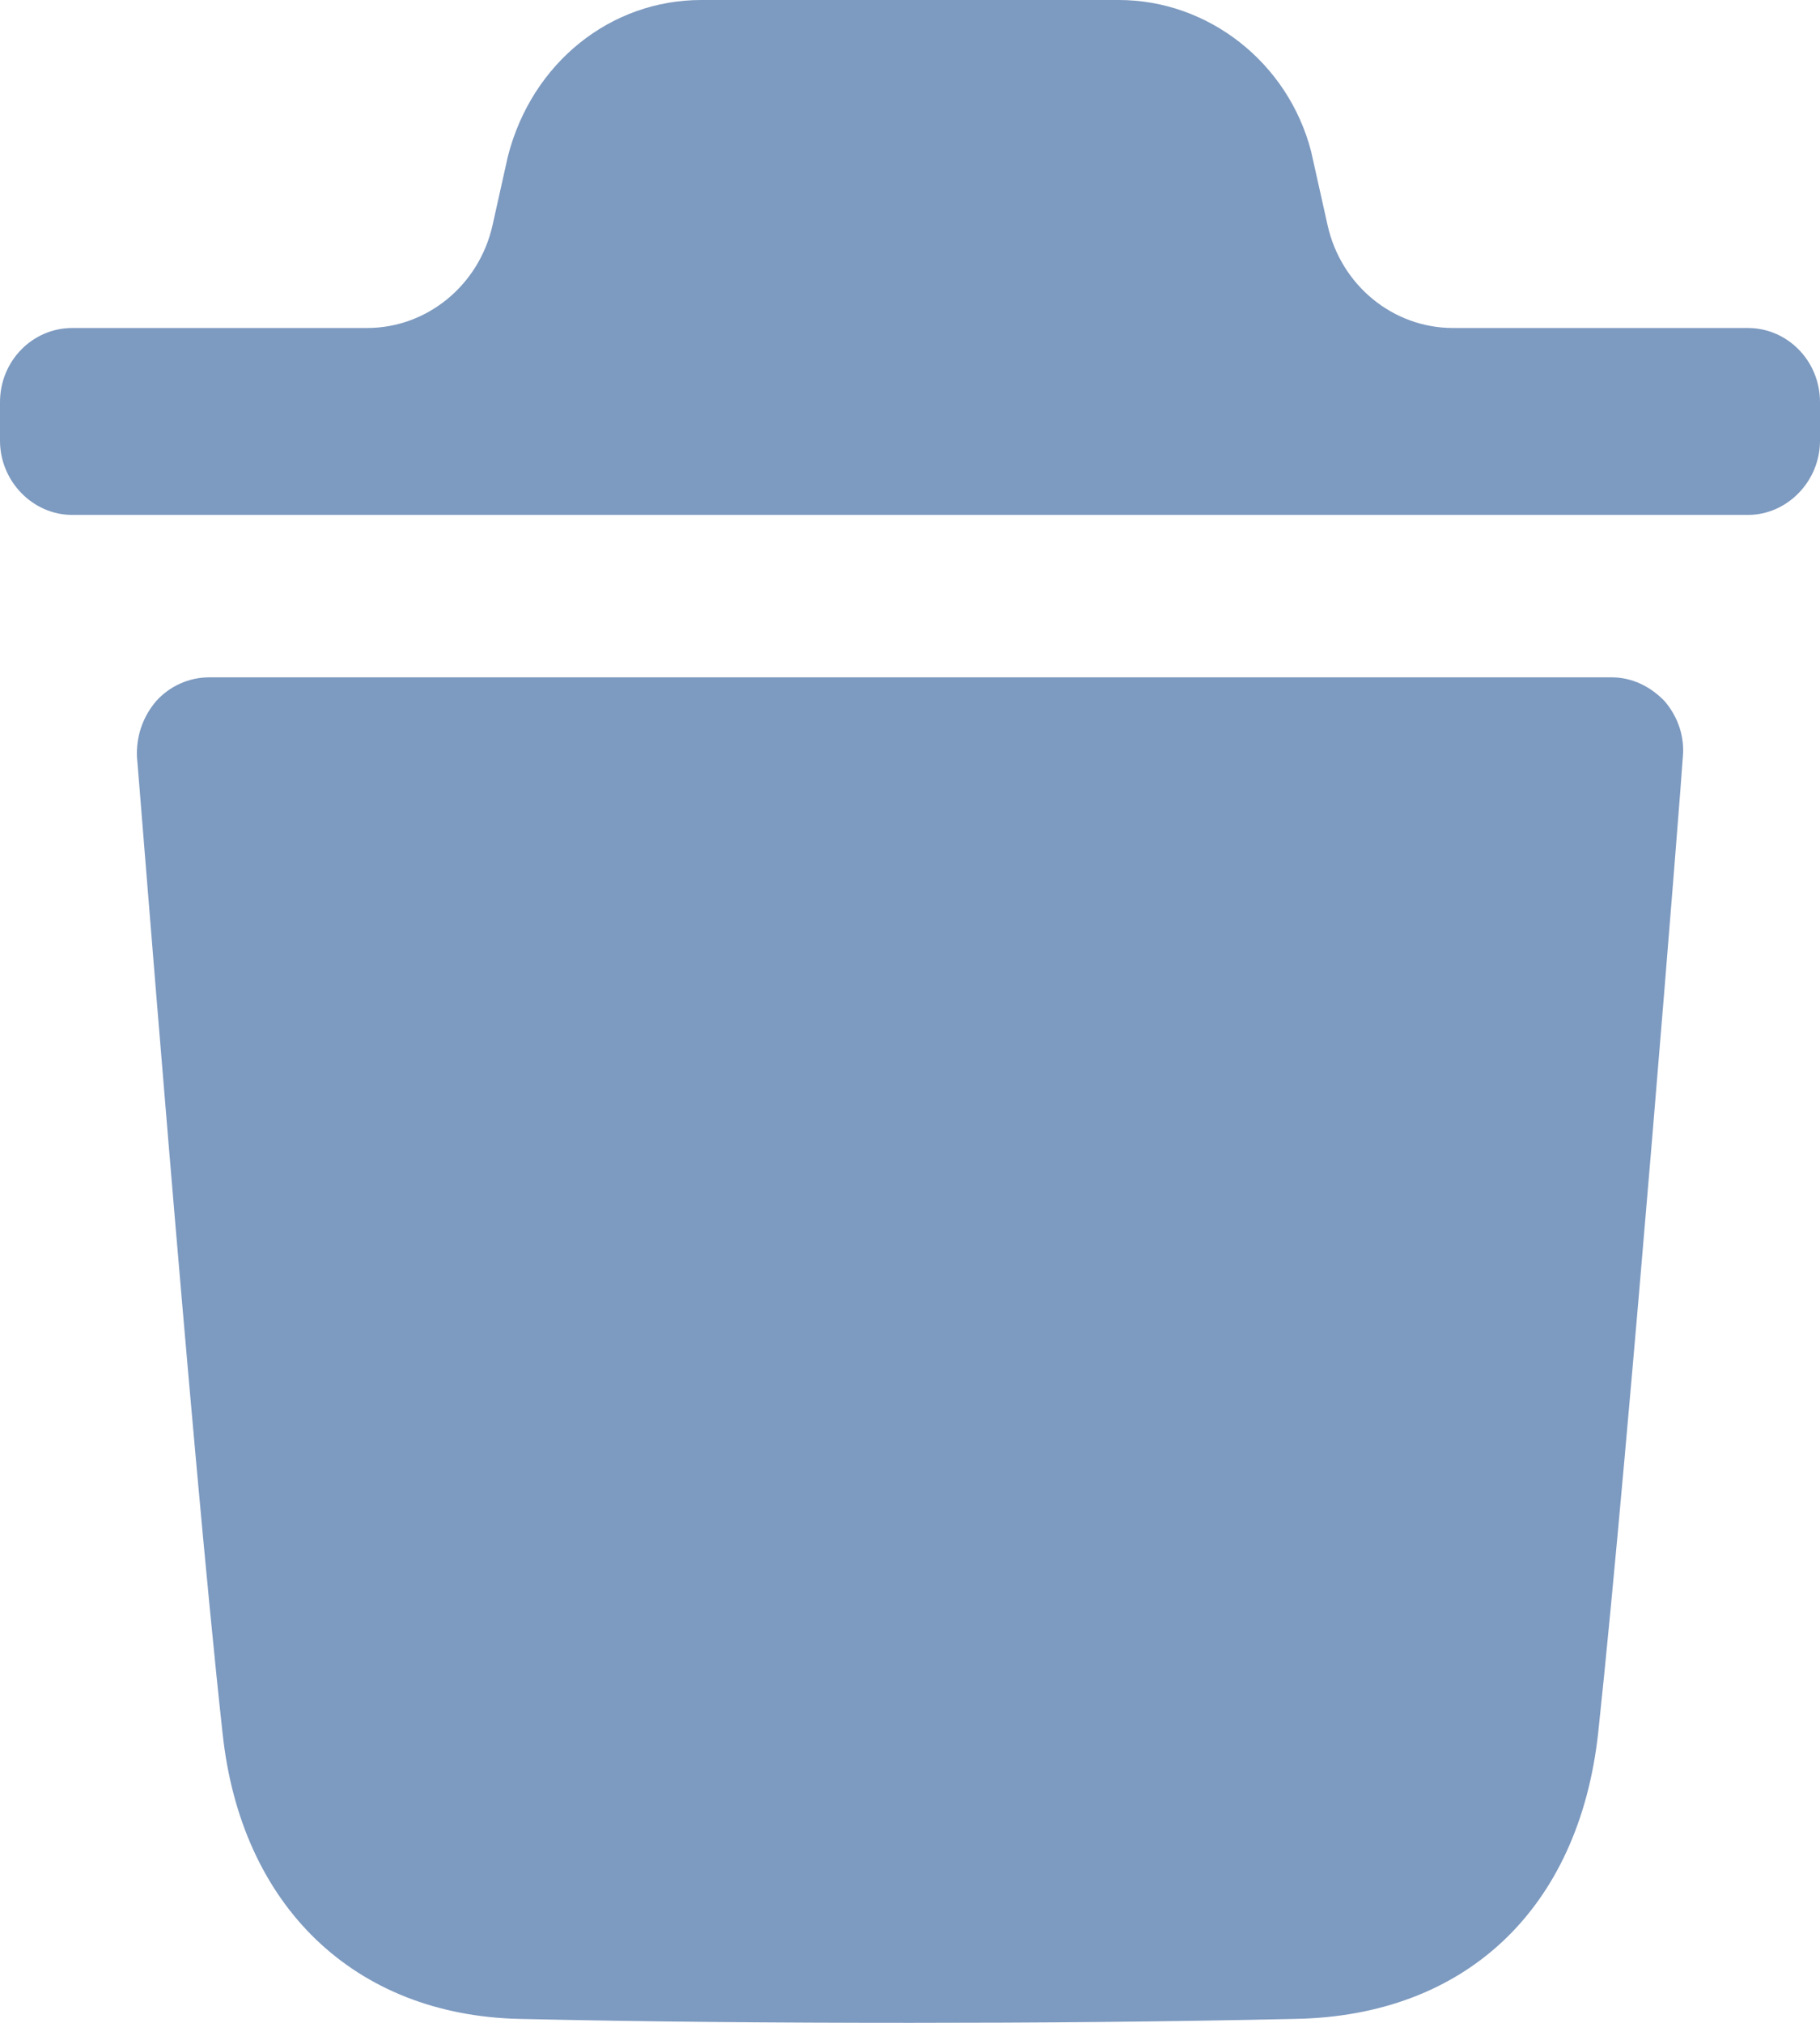 <svg width="18" height="20" viewBox="0 0 18 20" fill="none" xmlns="http://www.w3.org/2000/svg">
<path d="M15.939 6.697C16.138 6.697 16.319 6.784 16.462 6.931C16.596 7.088 16.663 7.283 16.643 7.489C16.643 7.557 16.11 14.297 15.806 17.134C15.615 18.875 14.493 19.932 12.809 19.961C11.515 19.99 10.25 20 9.004 20C7.681 20 6.388 19.99 5.132 19.961C3.505 19.922 2.382 18.846 2.201 17.134C1.888 14.287 1.364 7.557 1.355 7.489C1.345 7.283 1.411 7.088 1.545 6.931C1.678 6.784 1.868 6.697 2.069 6.697H15.939ZM11.065 0C11.949 0 12.739 0.617 12.967 1.497L13.13 2.227C13.263 2.822 13.778 3.243 14.371 3.243H17.287C17.676 3.243 18 3.566 18 3.977V4.357C18 4.758 17.676 5.091 17.287 5.091H0.714C0.324 5.091 0 4.758 0 4.357V3.977C0 3.566 0.324 3.243 0.714 3.243H3.63C4.222 3.243 4.737 2.822 4.871 2.228L5.023 1.546C5.261 0.617 6.042 0 6.935 0H11.065Z" fill="#7D9AC0"/>
</svg>
